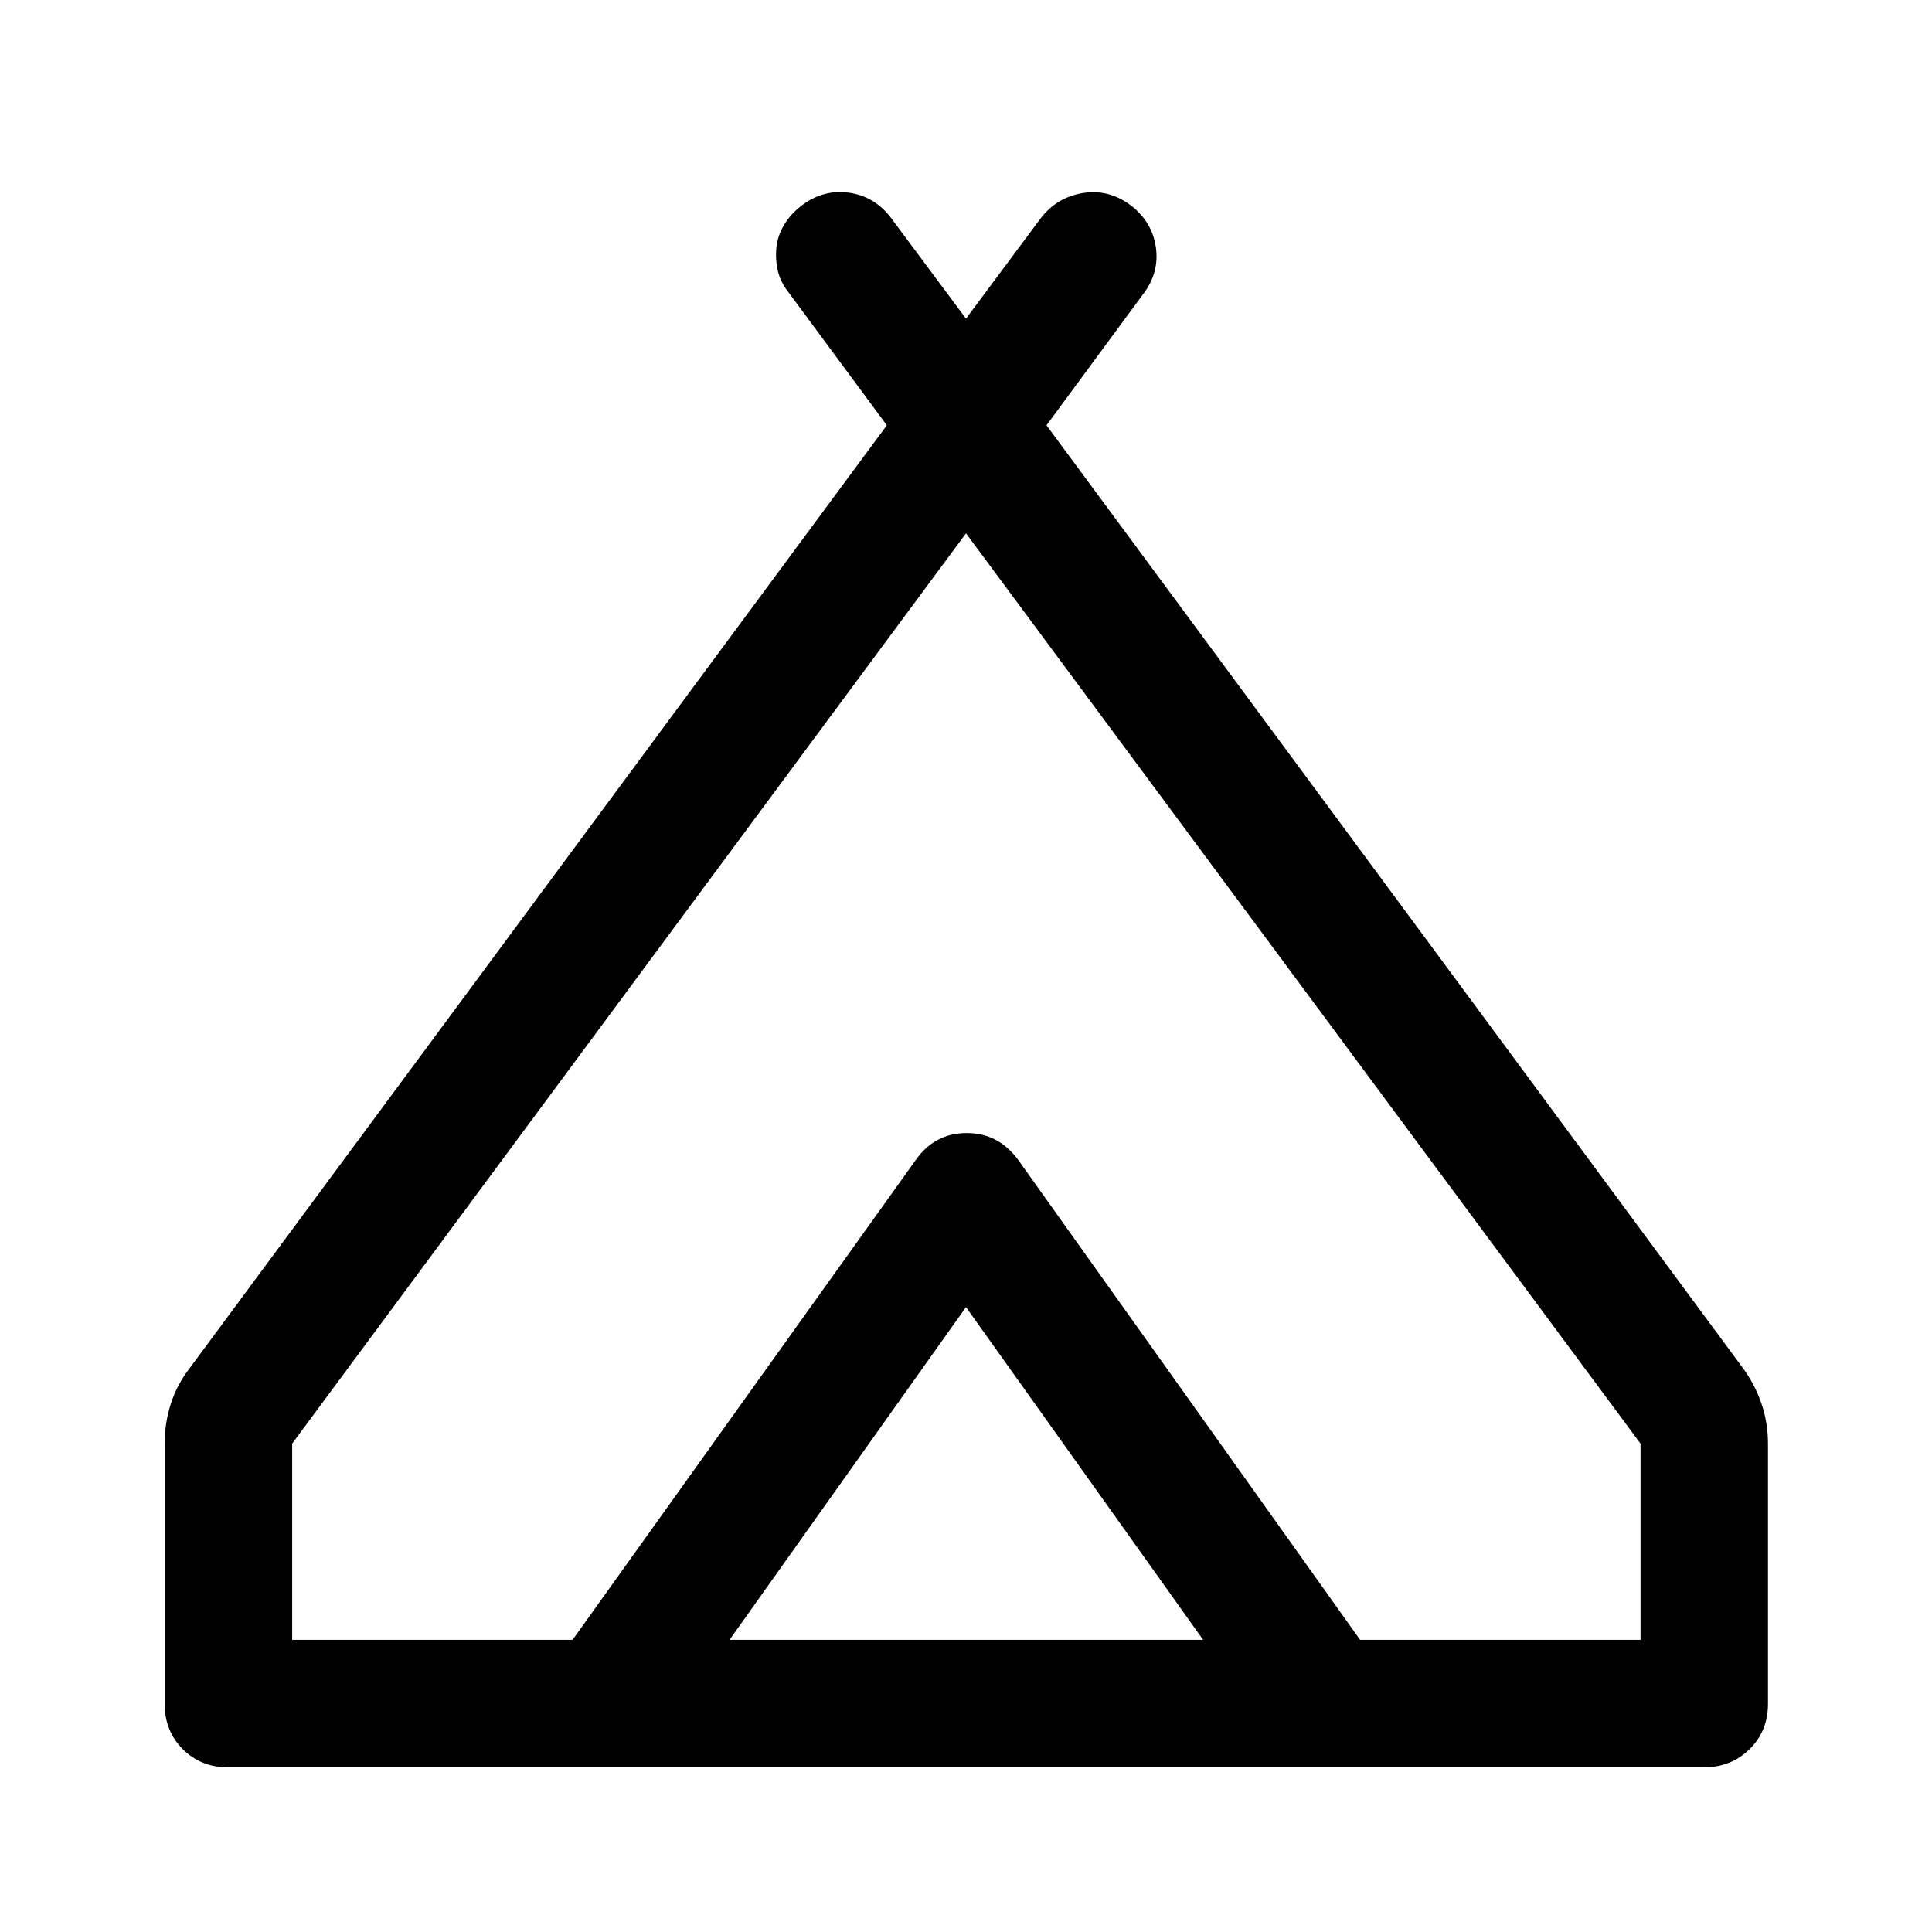 <svg xmlns="http://www.w3.org/2000/svg" height="40" viewBox="0 -960 960 960" width="40"><path d="M81.83-113.33v-129.34q0-10.33 3.09-19.91 3.08-9.59 9.58-17.92l346.17-468.17L392-814.5q-4.17-5.17-5.5-11t-.67-11.75q.67-5.92 3.92-11.25t8.75-9.5q10.67-8 23.33-6.25 12.67 1.75 20.84 12.42L480-801.67l37.33-50.16q8-10.17 20.75-12.25 12.75-2.09 23.75 6.08 10.67 8.17 12.5 20.83 1.84 12.67-6.33 23.34l-48 65.16L865.83-280.5q6.17 8.33 9.42 17.92 3.25 9.58 3.25 19.91v129.34q0 13.5-9.17 22.5-9.16 9-22.66 9H113.33q-13.5 0-22.5-9t-9-22.5ZM480-695 145.17-242.67v97.5H284.5l170.33-238.16Q464.33-397 480-397q15.67 0 25.5 13.67l170.33 238.16h139.34v-97.5L480-695ZM362.5-145.17h235.33L480-310.5 362.5-145.17Zm143.67-238.16 169.66 238.16L505.5-383.33Q495.67-397 480-397t-25.17 13.67L284.5-145.17l170.33-238.16q9.5-13.67 25.5-13.67t25.84 13.67Z"/></svg>